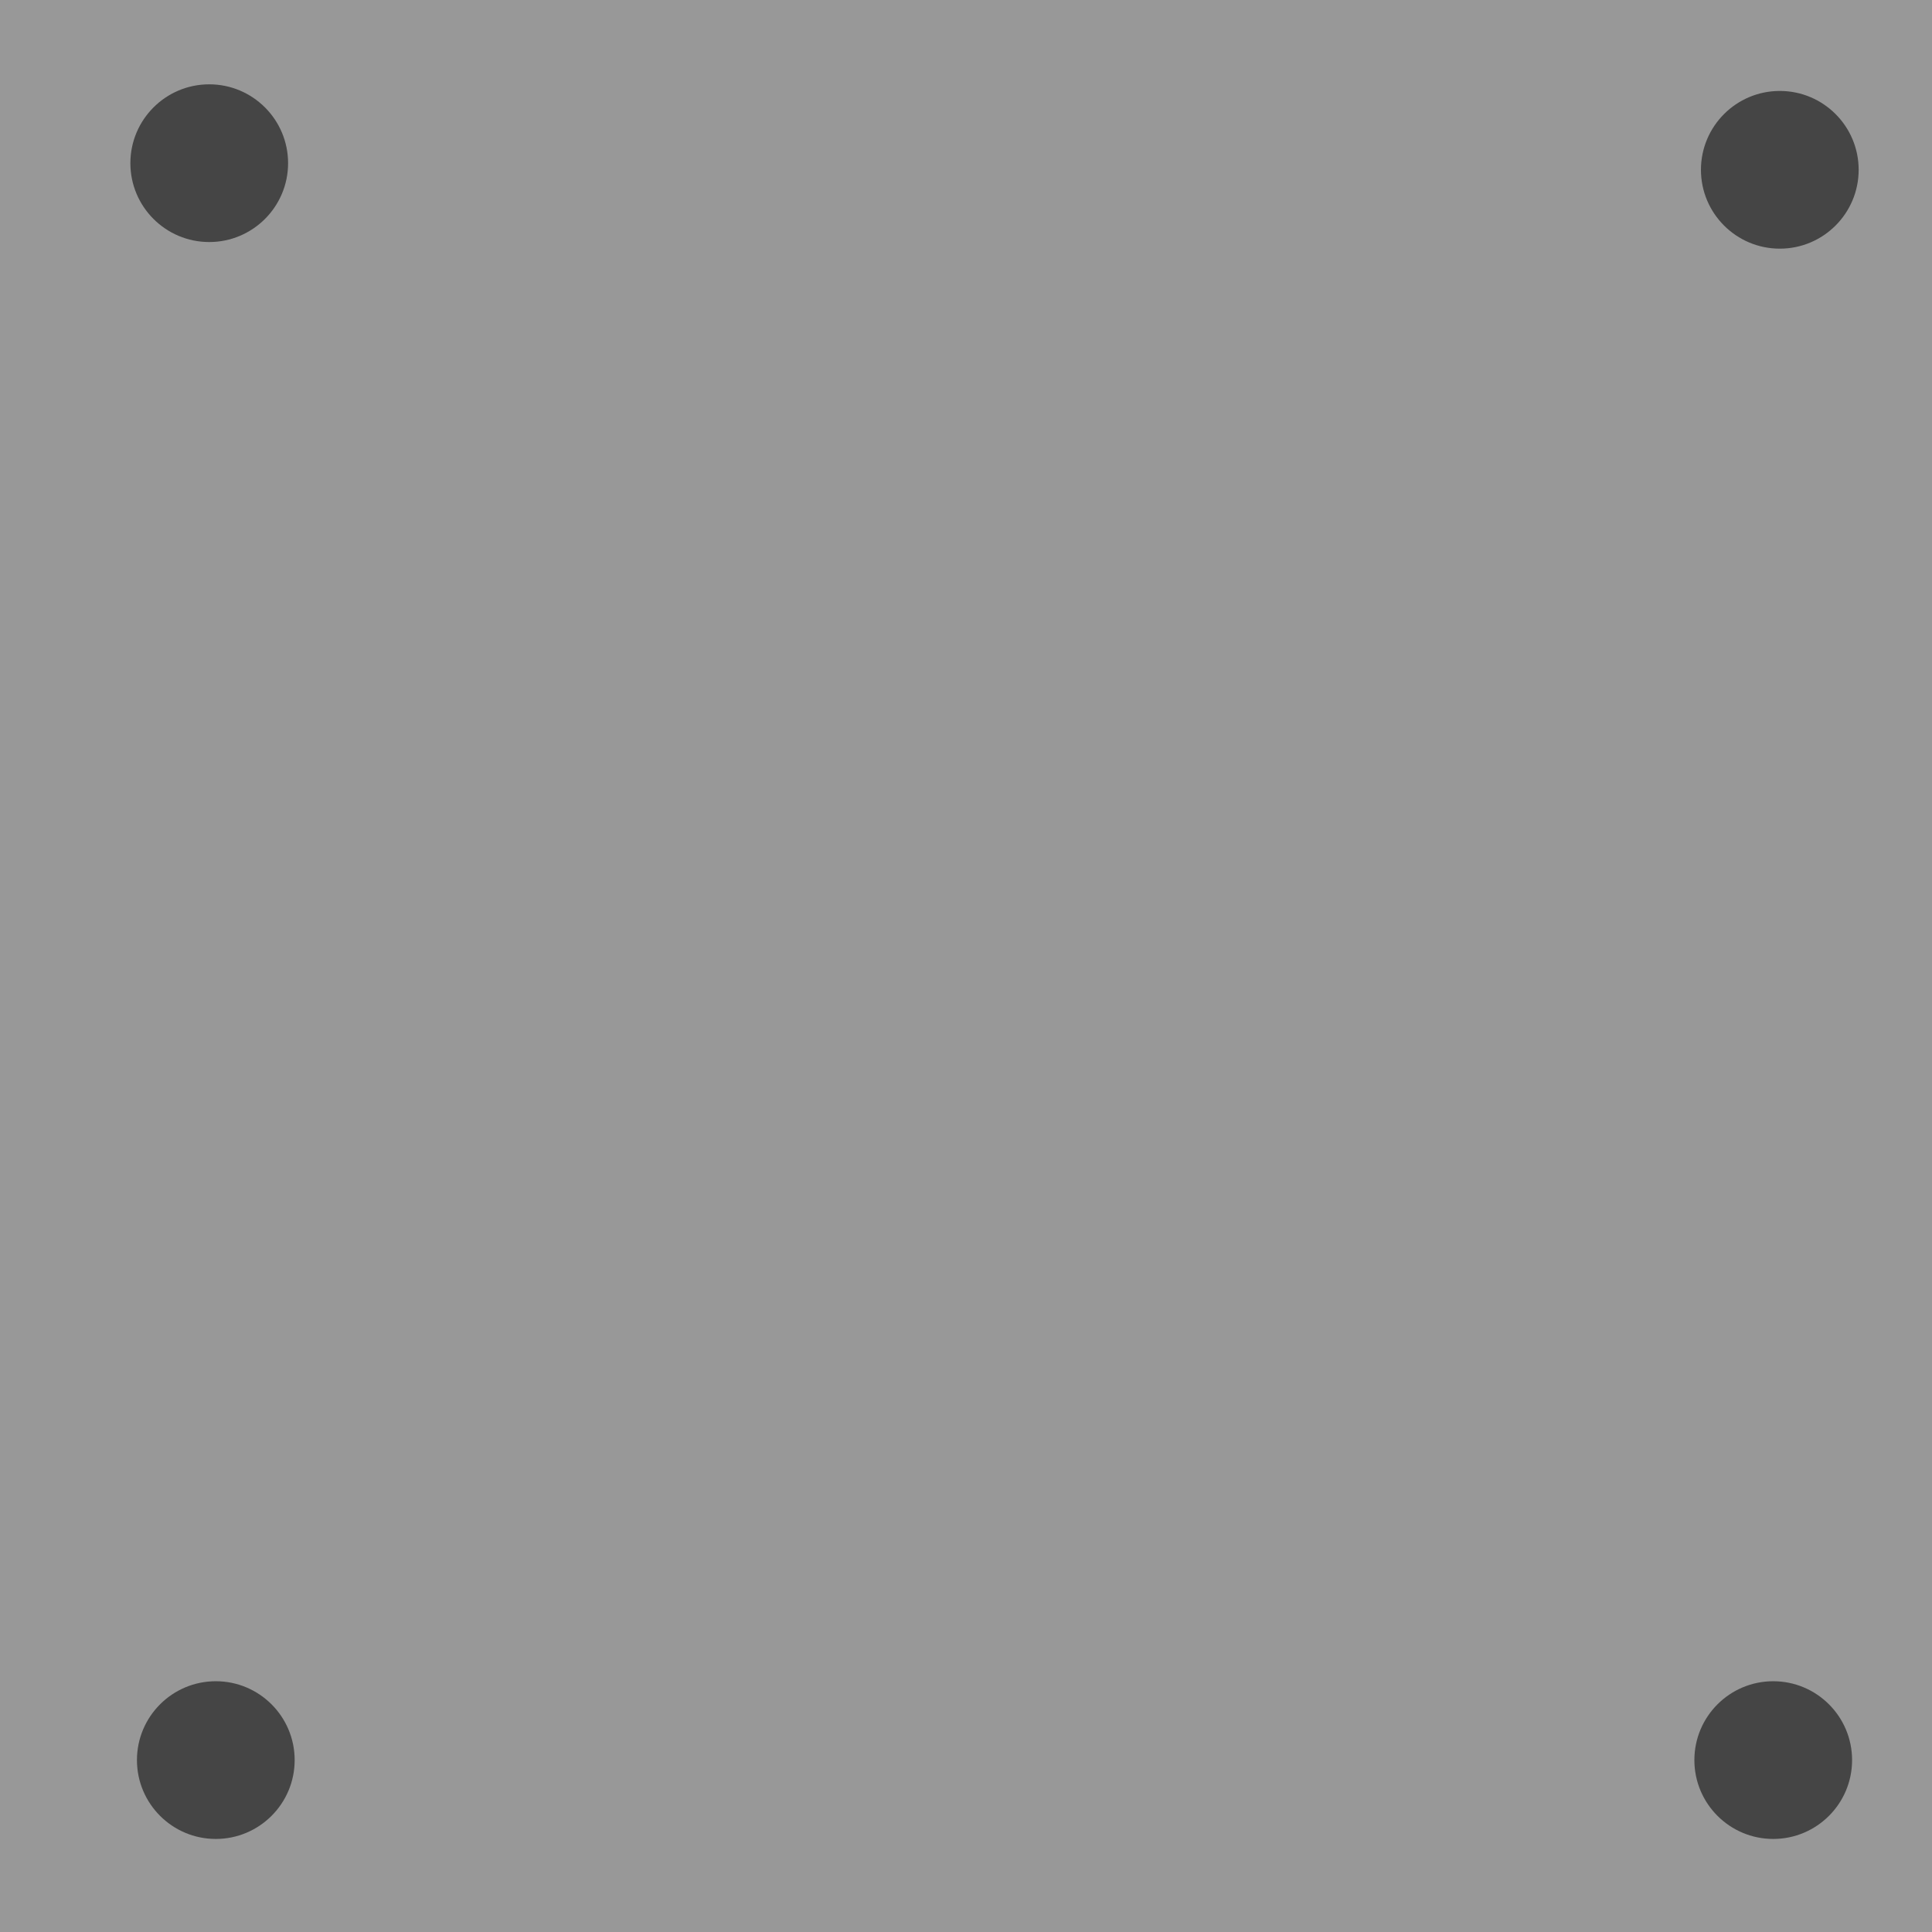 <svg version="1.1" xmlns="http://www.w3.org/2000/svg" xmlns:xlink="http://www.w3.org/1999/xlink" width="36.75" height="36.75" viewBox="0,0,36.75,36.75"><g transform="translate(-221.083,-161.708)"><g data-paper-data="{&quot;isPaintingLayer&quot;:true}" fill-rule="nonzero" stroke-linecap="butt" stroke-linejoin="miter" stroke-miterlimit="10" stroke-dasharray="" stroke-dashoffset="0" style="mix-blend-mode: normal"><path d="M221.833,197.708v-35.25h35.25v35.25z" fill="#989898" stroke="#989898" stroke-width="1.5"/><path d="M223.563,164.812c0,-0.828 0.672,-1.5 1.5,-1.5c0.828,0 1.5,0.672 1.5,1.5c0,0.828 -0.672,1.5 -1.5,1.5c-0.828,0 -1.5,-0.672 -1.5,-1.5z" fill="#454545" stroke="none" stroke-width="0.5"/><path d="M223.688,195.188c0,-0.828 0.672,-1.5 1.5,-1.5c0.828,0 1.5,0.672 1.5,1.5c0,0.828 -0.672,1.5 -1.5,1.5c-0.828,0 -1.5,-0.672 -1.5,-1.5z" fill="#454545" stroke="none" stroke-width="0.5"/><path d="M253.313,195.188c0,-0.828 0.672,-1.5 1.5,-1.5c0.828,0 1.5,0.672 1.5,1.5c0,0.828 -0.672,1.5 -1.5,1.5c-0.828,0 -1.5,-0.672 -1.5,-1.5z" fill="#454545" stroke="none" stroke-width="0.5"/><path d="M253.438,164.938c0,-0.828 0.672,-1.5 1.5,-1.5c0.828,0 1.5,0.672 1.5,1.5c0,0.828 -0.672,1.5 -1.5,1.5c-0.828,0 -1.5,-0.672 -1.5,-1.5z" fill="#454545" stroke="none" stroke-width="0.5"/></g></g></svg>
